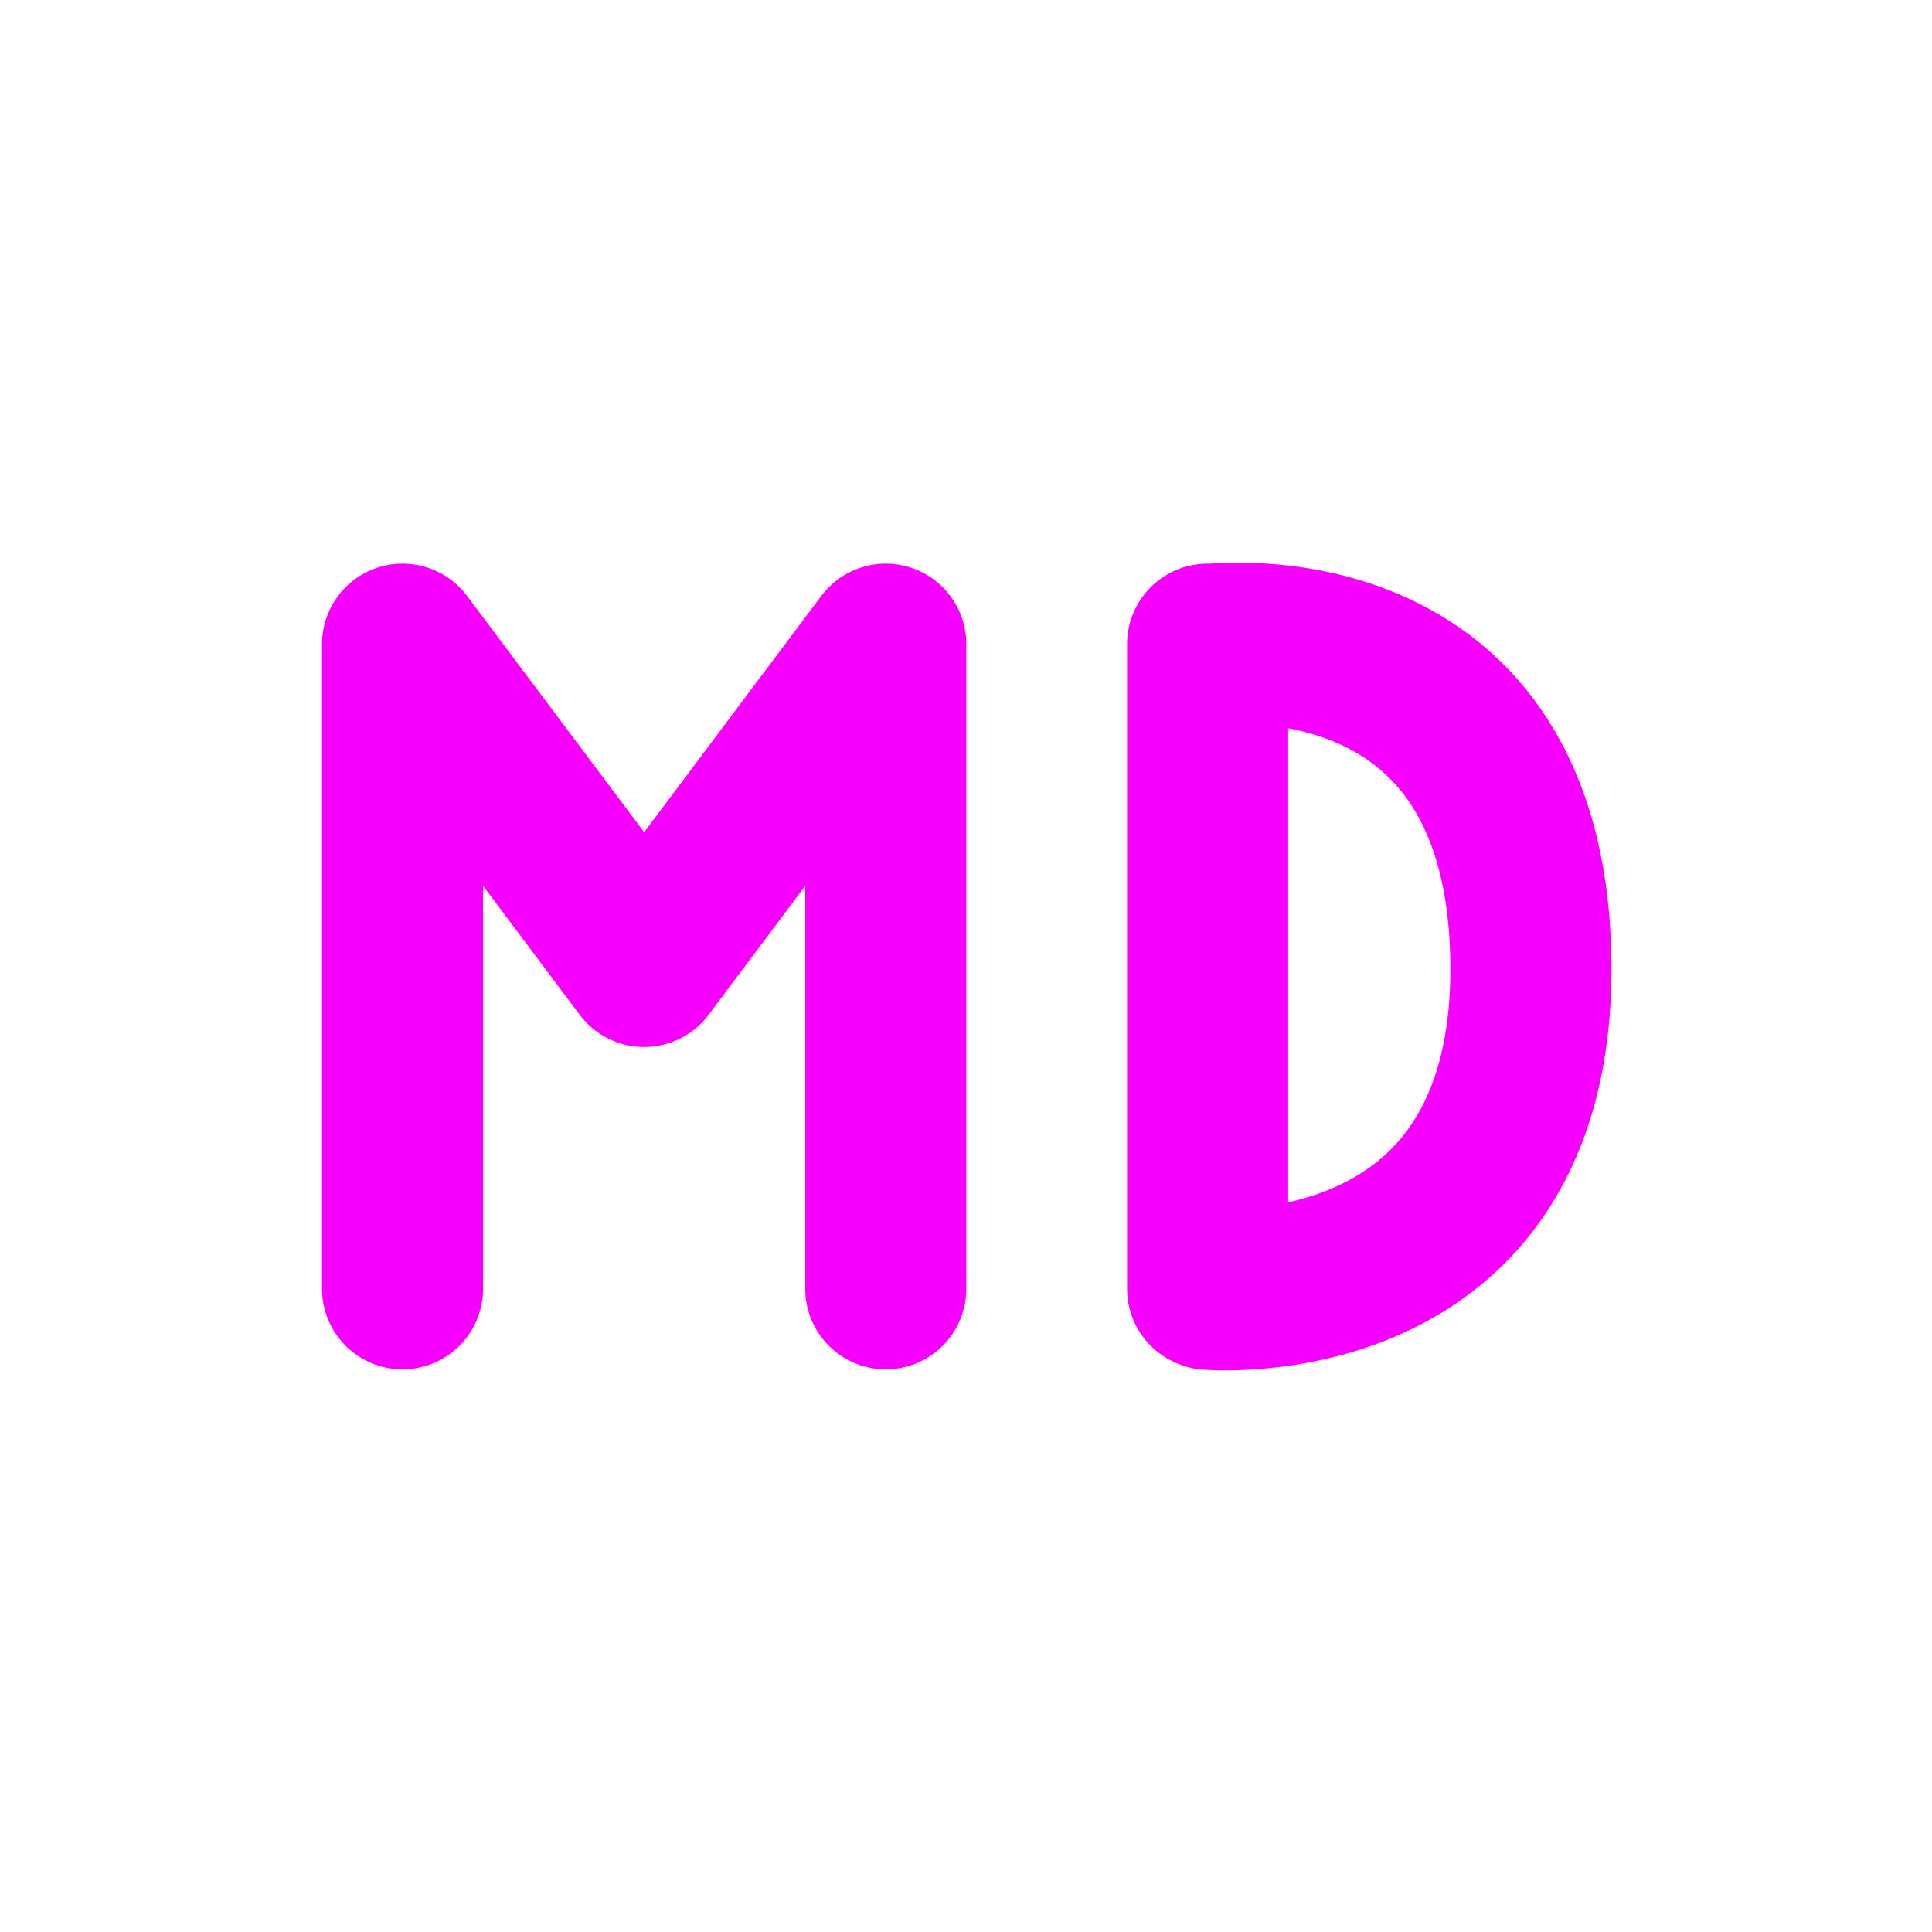 <svg xmlns="http://www.w3.org/2000/svg" xmlns:xlink="http://www.w3.org/1999/xlink" width="16" height="16" viewBox="0 0 16 16" version="1.1">
<g id="surface1">
<path style="fill:none;stroke-width:2;stroke-linecap:round;stroke-linejoin:round;stroke:rgb(96.863%,0%,100%);stroke-opacity:1;stroke-miterlimit:4;" d="M 9.998 15.002 L 9.998 6.998 M 3.998 6.998 L 6.998 11 L 9.998 6.998 M 3.998 15.002 L 3.998 6.998 " transform="matrix(0.667,0,0,0.667,0.667,0.667)"/>
<path style="fill:none;stroke-width:2;stroke-linecap:round;stroke-linejoin:bevel;stroke:rgb(96.863%,0%,100%);stroke-opacity:1;stroke-miterlimit:4;" d="M 14.006 15.008 C 14.006 15.008 18.02 15.359 18.008 11.006 C 17.99 6.482 14.006 7.004 14.006 7.004 M 13.994 15.002 L 13.994 6.998 " transform="matrix(0.667,0,0,0.667,0.667,0.667)"/>
</g>
</svg>
